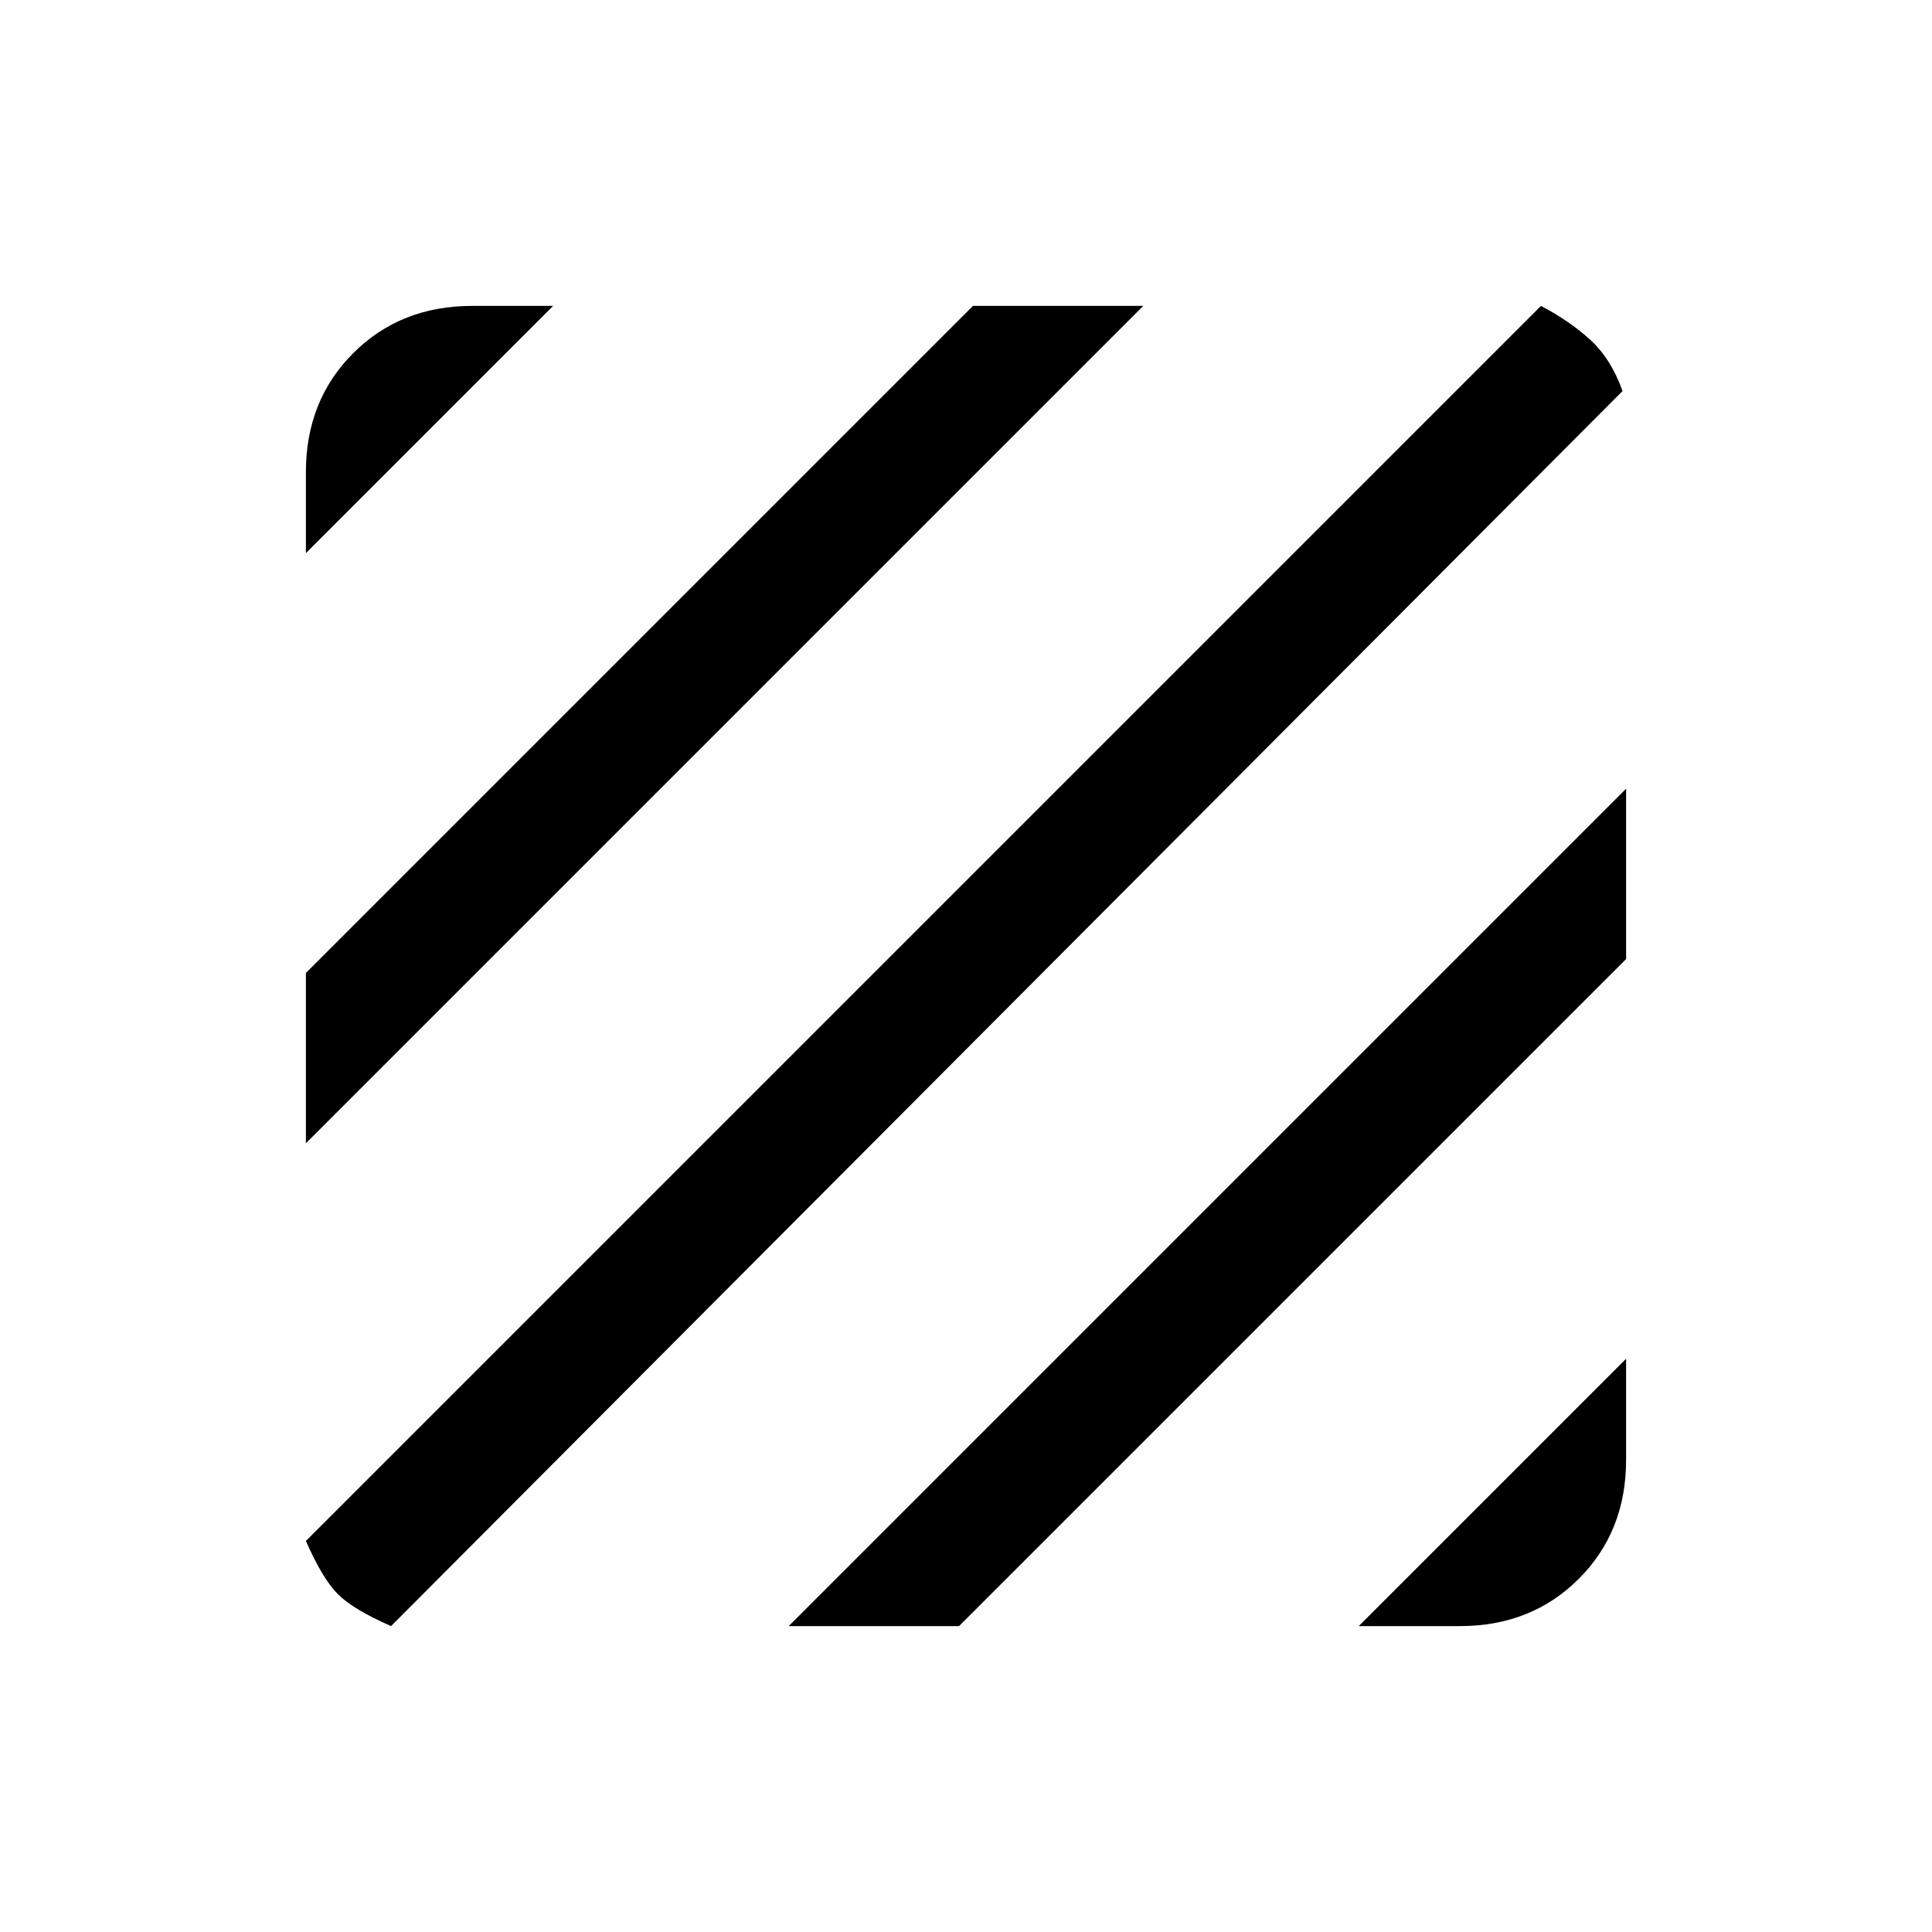<svg xmlns="http://www.w3.org/2000/svg" height="20" viewBox="0 -960 960 960" width="20"><path d="M194.31-152q-18.77-8.23-26.43-15.88-7.65-7.66-15.88-26.43L765.69-808q14.23 7.46 24.54 16.88 10.31 9.43 16 25.43L194.31-152ZM152-391.92v-84.62L483.46-808h84.62L152-391.92Zm0-293.23v-40.23q0-35.62 23.5-59.12t59.12-23.5h40.23L152-685.15ZM675.15-152 808-284.85v50.23q0 35.62-23.5 59.12T725.38-152h-50.23Zm-283.23 0L808-568.08v84.62L476.54-152h-84.62Z"/></svg>
